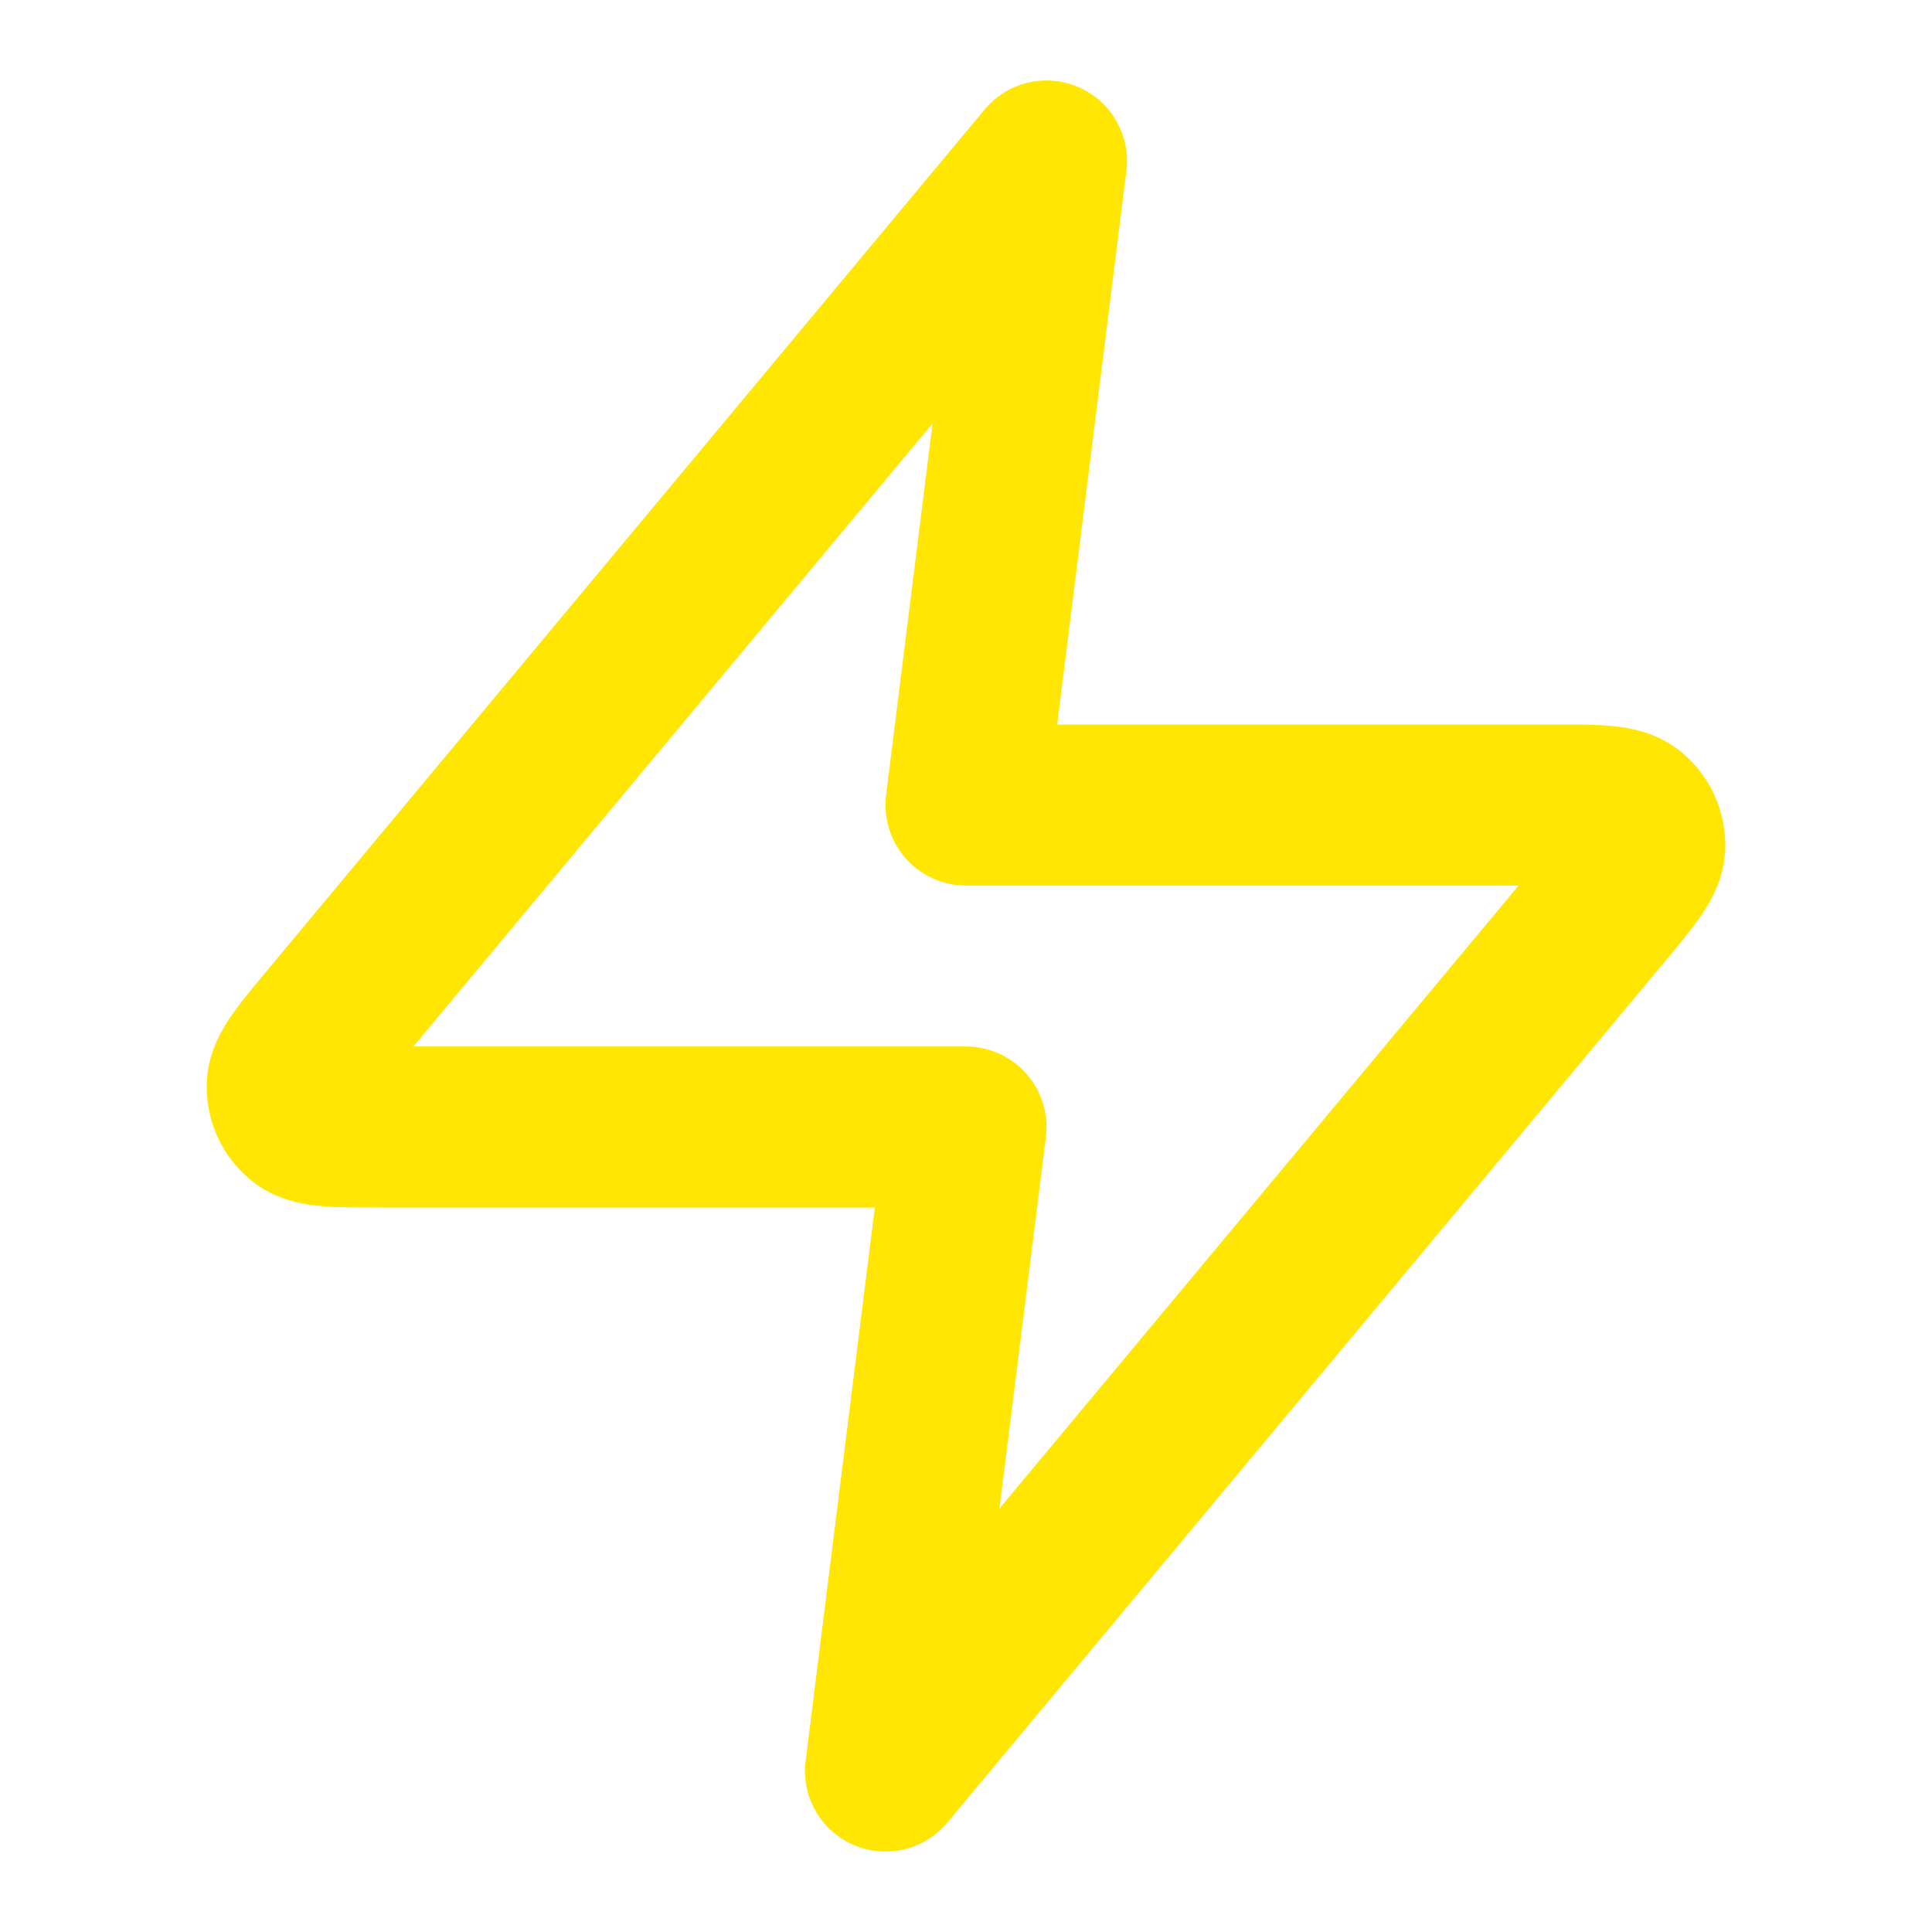 <svg xmlns="http://www.w3.org/2000/svg" width="24" height="24" fill="none" viewBox="0 0 24 24">
  <path stroke="#FFE603" stroke-linecap="round" stroke-linejoin="round" stroke-width="2" d="M13 2 4.093 12.688c-.348.418-.523.628-.525.804a.5.5 0 0 0 .185.397c.138.111.41.111.955.111H12l-1 8 8.907-10.688c.348-.418.523-.628.525-.804a.5.5 0 0 0-.185-.397c-.138-.111-.41-.111-.955-.111H12l1-8Z"/>
</svg>
